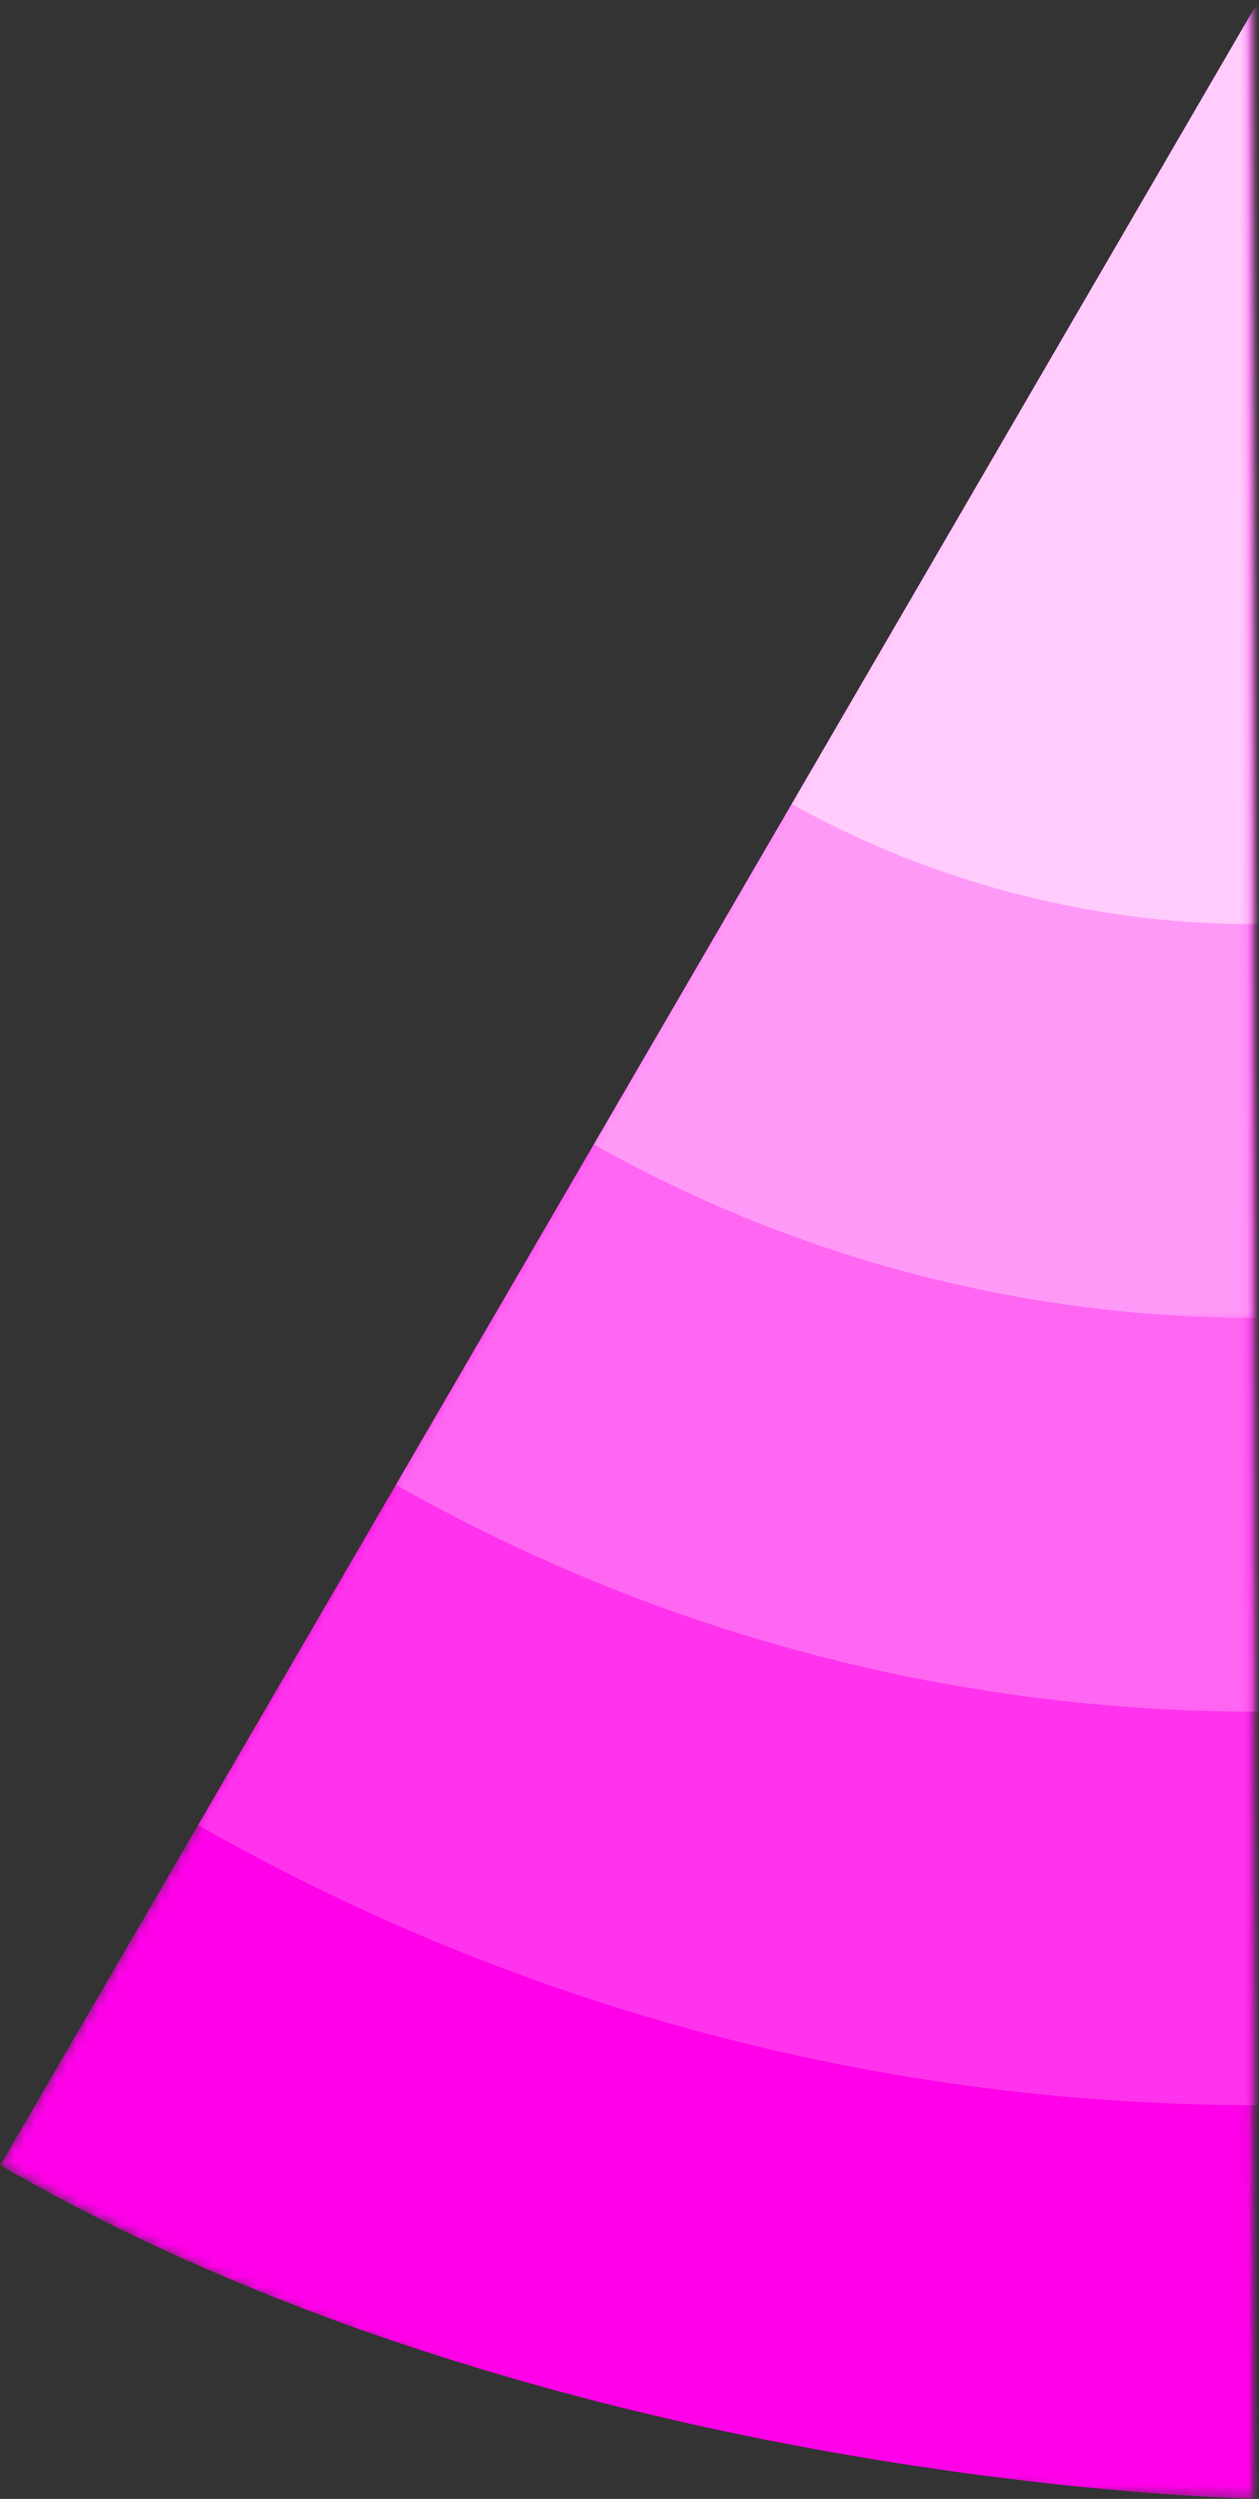 <?xml version="1.0" encoding="UTF-8"?><svg id="Capa_2" xmlns="http://www.w3.org/2000/svg" xmlns:xlink="http://www.w3.org/1999/xlink" viewBox="0 0 120.33 238.82"><rect x="0" y="0" width="120.33" height="238.82" fill="#333333" stroke="none"/><defs><style>.cls-1{mask:url(#mask-123);}.cls-2{fill:#d6daff;}.cls-2,.cls-3,.cls-4,.cls-5,.cls-6,.cls-7,.cls-8,.cls-9,.cls-10,.cls-11,.cls-12,.cls-13,.cls-14,.cls-15,.cls-16,.cls-17,.cls-18,.cls-19,.cls-20,.cls-21,.cls-22,.cls-23,.cls-24,.cls-25,.cls-26,.cls-27,.cls-28,.cls-29,.cls-30,.cls-31,.cls-32,.cls-33,.cls-34,.cls-35,.cls-36,.cls-37,.cls-38,.cls-39,.cls-40,.cls-41,.cls-42,.cls-43,.cls-44,.cls-45,.cls-46,.cls-47,.cls-48,.cls-49,.cls-50,.cls-51,.cls-52,.cls-53,.cls-54,.cls-55,.cls-56,.cls-57,.cls-58,.cls-59,.cls-60,.cls-61,.cls-62,.cls-63,.cls-64,.cls-65,.cls-66,.cls-67,.cls-68{stroke-width:0px;}.cls-3{fill:#ffeccc;}.cls-4{fill:#b966ff;}.cls-5{fill:#ffa487;}.cls-6{fill:#e7ccff;}.cls-7{fill:#ff8c32;}.cls-8{fill:#ffd1cc;}.cls-69{mask:url(#mask-58);}.cls-70{mask:url(#mask-74);}.cls-71{mask:url(#mask-53);}.cls-72{mask:url(#mask-67);}.cls-73{mask:url(#mask-122);}.cls-74{mask:url(#mask-56);}.cls-75{mask:url(#mask-23);}.cls-76{mask:url(#mask-27);}.cls-77{mask:url(#mask-10);}.cls-78{mask:url(#mask-116);}.cls-9{fill:#ffdf00;}.cls-79{mask:url(#mask-106);}.cls-10{fill:#a8f2a1;}.cls-80{mask:url(#mask-26);}.cls-11{fill:#ffa299;}.cls-12{fill:#3045ff;}.cls-81{mask:url(#mask-107);}.cls-82{mask:url(#mask-46);}.cls-83{mask:url(#mask-77);}.cls-84{mask:url(#mask-17);}.cls-13{fill:#ff9a4a;}.cls-14{fill:#97ebff;}.cls-85{mask:url(#mask-43);}.cls-86{mask:url(#mask-41);}.cls-87{mask:url(#mask-79);}.cls-15{fill:#fff199;}.cls-16{fill:#ff5e27;}.cls-88{mask:url(#mask-49);}.cls-89{mask:url(#mask-47);}.cls-90{mask:url(#mask-82);}.cls-17{fill:#7ced72;}.cls-18{fill:#ffccfb;}.cls-91{mask:url(#mask-92);}.cls-19{fill:#ff00e9;}.cls-92{mask:url(#mask-2);}.cls-93{mask:url(#mask-45);}.cls-94{mask:url(#mask-34);}.cls-95{mask:url(#mask-33);}.cls-20{fill:#ffc866;}.cls-21{fill:#ff703f;}.cls-22{fill:#ffb633;}.cls-96{mask:url(#mask-104);}.cls-97{mask:url(#mask-75);}.cls-98{mask:url(#mask-87);}.cls-23{fill:#ff8257;}.cls-99{mask:url(#mask-78);}.cls-100{mask:url(#mask-68);}.cls-101{mask:url(#mask-13);}.cls-102{mask:url(#mask-59);}.cls-103{mask:url(#mask-129);}.cls-24{fill:#51e643;}.cls-104{mask:url(#mask-66);}.cls-105{mask:url(#mask-80);}.cls-106{mask:url(#mask-3);}.cls-107{mask:url(#mask-64);}.cls-108{mask:url(#mask-63);}.cls-109{mask:url(#mask-73);}.cls-110{mask:url(#mask-31);}.cls-25{fill:#a4f866;}.cls-26{fill:#fff9cc;}.cls-27{fill:none;}.cls-28{fill:#fff7cc;}.cls-111{mask:url(#mask-54);}.cls-112{mask:url(#mask-30);}.cls-113{mask:url(#mask-32);}.cls-114{mask:url(#mask-83);}.cls-115{mask:url(#mask-9);}.cls-116{mask:url(#mask-110);}.cls-29{fill:#52ddff;}.cls-117{mask:url(#mask-48);}.cls-118{mask:url(#mask-39);}.cls-119{mask:url(#mask-12);}.cls-30{fill:#ffa863;}.cls-120{mask:url(#mask-71);}.cls-31{fill:#ffc395;}.cls-121{mask:url(#mask-5);}.cls-122{mask:url(#mask-94);}.cls-123{mask:url(#mask-61);}.cls-124{mask:url(#mask-112);}.cls-125{mask:url(#mask-86);}.cls-126{mask:url(#mask-125);}.cls-127{mask:url(#mask-72);}.cls-128{mask:url(#mask-88);}.cls-129{mask:url(#mask-36);}.cls-32{fill:#596aff;}.cls-130{mask:url(#mask-76);}.cls-131{mask:url(#mask-35);}.cls-132{mask:url(#mask-95);}.cls-133{mask:url(#mask-40);}.cls-134{mask:url(#mask-109);}.cls-135{mask:url(#mask-20);}.cls-33{fill:#ffa300;}.cls-34{fill:#ff33ed;}.cls-136{mask:url(#mask-128);}.cls-137{mask:url(#mask-70);}.cls-138{mask:url(#mask-38);}.cls-35{fill:#8a00ff;}.cls-139{mask:url(#mask-96);}.cls-140{mask:url(#mask-105);}.cls-141{mask:url(#mask-44);}.cls-36{fill:#ff99bc;}.cls-37{fill:#ffe966;}.cls-142{mask:url(#mask-25);}.cls-143{mask:url(#mask-8);}.cls-38{fill:#ff4533;}.cls-144{mask:url(#mask-97);}.cls-39{fill:#ffec66;}.cls-145{mask:url(#mask-4);}.cls-146{mask:url(#mask-24);}.cls-147{mask:url(#mask-55);}.cls-40{fill:#ff99f7;}.cls-41{fill:#86f533;}.cls-148{clip-path:url(#clippath);}.cls-149{mask:url(#mask-19);}.cls-150{mask:url(#mask-60);}.cls-151{mask:url(#mask-111);}.cls-152{mask:url(#mask-15);}.cls-42{fill:#ffe333;}.cls-153{mask:url(#mask-89);}.cls-154{mask:url(#mask-114);}.cls-43{fill:#ff66f2;}.cls-155{mask:url(#mask-6);}.cls-44{fill:#ff0057;}.cls-45{fill:#c3fa99;}.cls-156{mask:url(#mask-42);}.cls-157{mask:url(#mask-84);}.cls-46{fill:#75e4ff;}.cls-47{fill:#dcf8ff;}.cls-48{fill:#838fff;}.cls-158{mask:url(#mask-52);}.cls-159{mask:url(#mask-16);}.cls-160{mask:url(#mask-121);}.cls-161{mask:url(#mask-117);}.cls-162{mask:url(#mask-115);}.cls-163{mask:url(#mask-18);}.cls-49{fill:#ffda99;}.cls-164{mask:url(#mask-69);}.cls-165{mask:url(#mask-124);}.cls-166{mask:url(#mask-37);}.cls-167{mask:url(#mask-113);}.cls-50{fill:#ff1700;}.cls-51{fill:#d099ff;}.cls-52{fill:#fff;}.cls-53{fill:#fff299;}.cls-168{mask:url(#mask-127);}.cls-169{mask:url(#mask-1);}.cls-170{mask:url(#mask);}.cls-171{mask:url(#mask-22);}.cls-54{fill:#ffdb00;}.cls-172{mask:url(#mask-57);}.cls-55{fill:#ffccde;}.cls-56{fill:#acb5ff;}.cls-173{mask:url(#mask-85);}.cls-57{fill:#baf1ff;}.cls-174{mask:url(#mask-99);}.cls-175{mask:url(#mask-29);}.cls-176{mask:url(#mask-103);}.cls-177{mask:url(#mask-90);}.cls-178{mask:url(#mask-7);}.cls-58{fill:#ff946e;}.cls-179{mask:url(#mask-100);}.cls-180{mask:url(#mask-62);}.cls-59{fill:#ff669a;}.cls-60{fill:#ff7466;}.cls-181{mask:url(#mask-65);}.cls-182{mask:url(#mask-91);}.cls-61{fill:#ff3379;}.cls-183{mask:url(#mask-119);}.cls-62{fill:#68f300;}.cls-63{fill:#e1fdcc;}.cls-184{mask:url(#mask-102);}.cls-64{fill:#a233ff;}.cls-185{mask:url(#mask-101);}.cls-186{mask:url(#mask-118);}.cls-187{mask:url(#mask-14);}.cls-188{mask:url(#mask-120);}.cls-65{fill:#25e014;}.cls-189{mask:url(#mask-98);}.cls-190{mask:url(#mask-126);}.cls-191{mask:url(#mask-21);}.cls-66{fill:#d3f9d0;}.cls-192{mask:url(#mask-11);}.cls-193{mask:url(#mask-28);}.cls-194{mask:url(#mask-81);}.cls-67{fill:#ffb67c;}.cls-195{mask:url(#mask-93);}.cls-196{mask:url(#mask-108);}.cls-68{fill:#ffe533;}.cls-197{mask:url(#mask-50);}.cls-198{mask:url(#mask-51);}</style><clipPath id="clippath"><path class="cls-27" d="M120.33,0l-.09,238.82s-66.81-.93-120.23-31.88L120.33,0Z"/></clipPath><mask id="mask" x="-122.31" y="-245.93" width="484.92" height="484.76" maskUnits="userSpaceOnUse"><g id="mask0_12_718"><path class="cls-52" d="M-122.31-1.24H118v120.39H-122.31V-1.24Z"/></g></mask><mask id="mask-1" x="-122.14" y="-245.93" width="484.76" height="484.76" maskUnits="userSpaceOnUse"><g id="mask1_12_718"><path class="cls-52" d="M-122.11-.82c.48,43.49,12.41,84.22,32.92,119.34L117.61-.88c-89.27.19-178.33.27-239.72.06Z"/></g></mask><mask id="mask-2" x="-84.94" y="-208.32" width="409.94" height="409.52" maskUnits="userSpaceOnUse"><g id="mask2_12_718"><path class="cls-52" d="M-84.94-1.24H118v120.39H-84.94V-1.24Z"/></g></mask><mask id="mask-3" x="-122.11" y="-208.32" width="447.1" height="409.52" maskUnits="userSpaceOnUse"><g id="mask3_12_718"><path class="cls-52" d="M-122.11-.82c.48,43.49,12.41,84.22,32.92,119.34L117.61-.88c-89.27.19-178.33.27-239.72.06Z"/></g></mask><mask id="mask-4" x="-47.49" y="-170.7" width="334.87" height="334.29" maskUnits="userSpaceOnUse"><g id="mask4_12_718"><path class="cls-52" d="M-47.49-1.24H118v120.39H-47.49V-1.24Z"/></g></mask><mask id="mask-5" x="-122.11" y="-170.7" width="409.49" height="334.29" maskUnits="userSpaceOnUse"><g id="mask5_12_718"><path class="cls-52" d="M-122.11-.82c.48,43.49,12.41,84.22,32.92,119.34L117.61-.88c-89.27.19-178.33.27-239.72.06Z"/></g></mask><mask id="mask-6" x="-9.48" y="-133.08" width="259.24" height="259.05" maskUnits="userSpaceOnUse"><g id="mask6_12_718"><path class="cls-52" d="M-9.48-1.24h127.47v120.39H-9.48V-1.24Z"/></g></mask><mask id="mask-7" x="-122.11" y="-133.08" width="371.87" height="259.05" maskUnits="userSpaceOnUse"><g id="mask7_12_718"><path class="cls-52" d="M-122.11-.82c.48,43.49,12.41,84.22,32.92,119.34L117.61-.88c-89.27.19-178.33.27-239.72.06Z"/></g></mask><mask id="mask-8" x="27.85" y="-95.47" width="184.3" height="184.31" maskUnits="userSpaceOnUse"><g id="mask8_12_718"><path class="cls-52" d="M27.85-1.24h90.15v90.07H27.85V-1.24Z"/></g></mask><mask id="mask-9" x="-122.11" y="-95.47" width="334.26" height="213.99" maskUnits="userSpaceOnUse"><g id="mask9_12_718"><path class="cls-52" d="M-122.11-.82c.48,43.49,12.41,84.22,32.92,119.34L117.61-.88c-89.27.19-178.33.27-239.72.06Z"/></g></mask><mask id="mask-10" x="-122.14" y="-246.01" width="484.75" height="484.83" maskUnits="userSpaceOnUse"/><mask id="mask-11" x="-122.14" y="-245.93" width="484.75" height="484.76" maskUnits="userSpaceOnUse"/><mask id="mask-12" x="-84.53" y="-208.65" width="409.52" height="409.86" maskUnits="userSpaceOnUse"/><mask id="mask-13" x="-84.53" y="-245.92" width="409.52" height="447.13" maskUnits="userSpaceOnUse"/><mask id="mask-14" x="-46.91" y="-171.2" width="334.29" height="334.79" maskUnits="userSpaceOnUse"/><mask id="mask-15" x="-46.91" y="-245.92" width="334.29" height="409.51" maskUnits="userSpaceOnUse"/><mask id="mask-16" x="-9.3" y="-133.18" width="259.06" height="259.16" maskUnits="userSpaceOnUse"/><mask id="mask-17" x="-9.3" y="-245.92" width="259.06" height="371.89" maskUnits="userSpaceOnUse"/><mask id="mask-18" x="27.85" y="-95.86" width="184.3" height="184.22" maskUnits="userSpaceOnUse"/><mask id="mask-19" x="-1.86" y="-245.92" width="214.01" height="334.27" maskUnits="userSpaceOnUse"/><mask id="mask-20" x="-122.14" y="-246.01" width="484.75" height="484.83" maskUnits="userSpaceOnUse"/><mask id="mask-21" x="-122.14" y="-245.93" width="484.75" height="484.76" maskUnits="userSpaceOnUse"/><mask id="mask-22" x="-84.53" y="-208.65" width="409.52" height="409.86" maskUnits="userSpaceOnUse"/><mask id="mask-23" x="-84.53" y="-245.92" width="409.52" height="447.13" maskUnits="userSpaceOnUse"/><mask id="mask-24" x="-46.91" y="-171.2" width="334.29" height="334.79" maskUnits="userSpaceOnUse"/><mask id="mask-25" x="-46.91" y="-245.92" width="334.29" height="409.51" maskUnits="userSpaceOnUse"/><mask id="mask-26" x="-9.3" y="-133.18" width="259.06" height="259.16" maskUnits="userSpaceOnUse"/><mask id="mask-27" x="-9.3" y="-245.92" width="259.06" height="371.89" maskUnits="userSpaceOnUse"/><mask id="mask-28" x="27.85" y="-95.86" width="184.3" height="184.22" maskUnits="userSpaceOnUse"/><mask id="mask-29" x="-1.86" y="-245.92" width="214.01" height="334.27" maskUnits="userSpaceOnUse"/><mask id="mask-30" x="-122.31" y="-245.93" width="484.92" height="484.76" maskUnits="userSpaceOnUse"/><mask id="mask-31" x="-122.14" y="-245.93" width="484.76" height="484.76" maskUnits="userSpaceOnUse"/><mask id="mask-32" x="-84.94" y="-208.32" width="409.94" height="409.52" maskUnits="userSpaceOnUse"/><mask id="mask-33" x="-122.14" y="-208.32" width="447.14" height="409.52" maskUnits="userSpaceOnUse"/><mask id="mask-34" x="-47.49" y="-170.7" width="334.87" height="334.29" maskUnits="userSpaceOnUse"/><mask id="mask-35" x="-122.14" y="-170.7" width="409.52" height="334.29" maskUnits="userSpaceOnUse"/><mask id="mask-36" x="-9.48" y="-133.08" width="259.24" height="259.05" maskUnits="userSpaceOnUse"/><mask id="mask-37" x="-122.14" y="-133.08" width="371.91" height="259.05" maskUnits="userSpaceOnUse"/><mask id="mask-38" x="27.85" y="-95.86" width="184.3" height="184.22" maskUnits="userSpaceOnUse"/><mask id="mask-39" x="-122.14" y="-122.37" width="334.29" height="210.73" maskUnits="userSpaceOnUse"/><mask id="mask-40" x="-122.14" y="-245.93" width="484.76" height="484.76" maskUnits="userSpaceOnUse"/><mask id="mask-41" x="-122.14" y="-245.93" width="484.76" height="484.76" maskUnits="userSpaceOnUse"/><mask id="mask-42" x="-84.94" y="-208.65" width="409.94" height="409.86" maskUnits="userSpaceOnUse"/><mask id="mask-43" x="-90.51" y="-212.4" width="415.51" height="413.6" maskUnits="userSpaceOnUse"/><mask id="mask-44" x="-47.49" y="-171.2" width="334.87" height="334.79" maskUnits="userSpaceOnUse"/><mask id="mask-45" x="-90.51" y="-212.4" width="377.89" height="375.99" maskUnits="userSpaceOnUse"/><mask id="mask-46" x="-9.48" y="-133.18" width="259.24" height="259.16" maskUnits="userSpaceOnUse"/><mask id="mask-47" x="-90.51" y="-212.4" width="340.27" height="338.37" maskUnits="userSpaceOnUse"/><mask id="mask-48" x="27.85" y="-95.86" width="184.3" height="184.22" maskUnits="userSpaceOnUse"/><mask id="mask-49" x="-90.51" y="-212.4" width="302.66" height="300.75" maskUnits="userSpaceOnUse"/><mask id="mask-50" x="-122.14" y="-246.01" width="484.76" height="484.83" maskUnits="userSpaceOnUse"/><mask id="mask-51" x="-122.14" y="-245.93" width="484.76" height="484.76" maskUnits="userSpaceOnUse"/><mask id="mask-52" x="-84.53" y="-208.65" width="409.52" height="409.86" maskUnits="userSpaceOnUse"/><mask id="mask-53" x="-84.53" y="-245.93" width="409.52" height="447.14" maskUnits="userSpaceOnUse"/><mask id="mask-54" x="-46.91" y="-171.2" width="334.29" height="334.79" maskUnits="userSpaceOnUse"/><mask id="mask-55" x="-46.91" y="-245.93" width="334.29" height="409.52" maskUnits="userSpaceOnUse"/><mask id="mask-56" x="-9.3" y="-133.18" width="259.06" height="259.16" maskUnits="userSpaceOnUse"/><mask id="mask-57" x="-9.3" y="-245.93" width="259.06" height="371.91" maskUnits="userSpaceOnUse"/><mask id="mask-58" x="28.32" y="-95.86" width="184.22" height="184.22" maskUnits="userSpaceOnUse"/><mask id="mask-59" x="28.32" y="-245.93" width="213.08" height="334.29" maskUnits="userSpaceOnUse"/><mask id="mask-60" x="-122.14" y="-245.93" width="484.76" height="484.76" maskUnits="userSpaceOnUse"/><mask id="mask-61" x="-122.14" y="-245.93" width="484.76" height="484.76" maskUnits="userSpaceOnUse"/><mask id="mask-62" x="-84.53" y="-208.65" width="409.86" height="409.86" maskUnits="userSpaceOnUse"/><mask id="mask-63" x="-84.53" y="-213.35" width="415.19" height="414.56" maskUnits="userSpaceOnUse"/><mask id="mask-64" x="-46.91" y="-171.2" width="334.87" height="334.79" maskUnits="userSpaceOnUse"/><mask id="mask-65" x="-46.91" y="-213.35" width="377.58" height="376.94" maskUnits="userSpaceOnUse"/><mask id="mask-66" x="-9.3" y="-133.18" width="259.2" height="259.16" maskUnits="userSpaceOnUse"/><mask id="mask-67" x="-9.3" y="-213.35" width="339.97" height="339.32" maskUnits="userSpaceOnUse"/><mask id="mask-68" x="28.32" y="-95.86" width="184.22" height="184.22" maskUnits="userSpaceOnUse"/><mask id="mask-69" x="28.32" y="-213.35" width="302.35" height="301.71" maskUnits="userSpaceOnUse"/><mask id="mask-70" x="-122.14" y="-245.93" width="484.84" height="484.76" maskUnits="userSpaceOnUse"/><mask id="mask-71" x="-122.14" y="-245.93" width="484.75" height="484.76" maskUnits="userSpaceOnUse"/><mask id="mask-72" x="-84.53" y="-208.32" width="409.86" height="409.52" maskUnits="userSpaceOnUse"/><mask id="mask-73" x="-84.53" y="-208.32" width="447.11" height="409.52" maskUnits="userSpaceOnUse"/><mask id="mask-74" x="-46.91" y="-170.7" width="334.87" height="334.29" maskUnits="userSpaceOnUse"/><mask id="mask-75" x="-46.91" y="-170.7" width="409.5" height="334.29" maskUnits="userSpaceOnUse"/><mask id="mask-76" x="-9.3" y="-133.08" width="259.2" height="259.05" maskUnits="userSpaceOnUse"/><mask id="mask-77" x="-9.3" y="-133.08" width="371.88" height="259.05" maskUnits="userSpaceOnUse"/><mask id="mask-78" x="28.32" y="-95.47" width="184.22" height="184.31" maskUnits="userSpaceOnUse"/><mask id="mask-79" x="28.32" y="-95.47" width="334.27" height="214.52" maskUnits="userSpaceOnUse"/><mask id="mask-80" x="-122.14" y="-245.93" width="484.84" height="484.76" maskUnits="userSpaceOnUse"/><mask id="mask-81" x="-122.14" y="-245.93" width="484.75" height="484.76" maskUnits="userSpaceOnUse"/><mask id="mask-82" x="-84.53" y="-208.32" width="409.86" height="409.52" maskUnits="userSpaceOnUse"/><mask id="mask-83" x="-84.53" y="-208.32" width="447.14" height="409.52" maskUnits="userSpaceOnUse"/><mask id="mask-84" x="-46.91" y="-170.7" width="334.87" height="334.29" maskUnits="userSpaceOnUse"/><mask id="mask-85" x="-46.91" y="-170.7" width="409.52" height="334.29" maskUnits="userSpaceOnUse"/><mask id="mask-86" x="-9.3" y="-133.08" width="259.2" height="259.05" maskUnits="userSpaceOnUse"/><mask id="mask-87" x="-9.3" y="-133.08" width="371.91" height="259.05" maskUnits="userSpaceOnUse"/><mask id="mask-88" x="28.41" y="-94.45" width="184.13" height="183.93" maskUnits="userSpaceOnUse"/><mask id="mask-89" x="28.41" y="-123.62" width="334.2" height="213.09" maskUnits="userSpaceOnUse"/><mask id="mask-90" x="-122.14" y="-245.93" width="484.76" height="484.76" maskUnits="userSpaceOnUse"/><mask id="mask-91" x="-122.14" y="-245.93" width="484.76" height="484.76" maskUnits="userSpaceOnUse"/><mask id="mask-92" x="-84.53" y="-208.32" width="409.86" height="409.94" maskUnits="userSpaceOnUse"/><mask id="mask-93" x="-84.53" y="-208.32" width="413.7" height="415.21" maskUnits="userSpaceOnUse"/><mask id="mask-94" x="-46.91" y="-170.7" width="334.87" height="334.95" maskUnits="userSpaceOnUse"/><mask id="mask-95" x="-46.91" y="-170.7" width="376.09" height="377.6" maskUnits="userSpaceOnUse"/><mask id="mask-96" x="-9.3" y="-133.08" width="259.2" height="259.28" maskUnits="userSpaceOnUse"/><mask id="mask-97" x="-9.3" y="-133.08" width="338.47" height="339.98" maskUnits="userSpaceOnUse"/><mask id="mask-98" x="28.32" y="-95.47" width="184.22" height="184.31" maskUnits="userSpaceOnUse"/><mask id="mask-99" x="28.32" y="-95.47" width="300.86" height="302.37" maskUnits="userSpaceOnUse"/><mask id="mask-100" x="-122.14" y="-245.93" width="484.75" height="484.92" maskUnits="userSpaceOnUse"><g id="mask100_12_718"><path class="cls-52" d="M-.35.01h120.54v238.98H-.35V.01Z"/></g></mask><mask id="mask-101" x="-122.14" y="-245.93" width="484.75" height="484.76" maskUnits="userSpaceOnUse"><g id="mask101_12_718"><path class="cls-52" d="M-.04,206.92c35.36,20.25,76.3,31.84,119.94,31.9-.23-61.42-.53-149.89-.73-238.53C75.02,77.16,30.86,153.83-.04,206.92Z"/></g></mask><mask id="mask-102" x="-84.53" y="-208.32" width="409.52" height="409.94" maskUnits="userSpaceOnUse"><g id="mask102_12_718"><path class="cls-52" d="M-.35.01h120.54v201.61H-.35V.01Z"/></g></mask><mask id="mask-103" x="-84.53" y="-208.32" width="409.52" height="447.13" maskUnits="userSpaceOnUse"><g id="mask103_12_718"><path class="cls-52" d="M-.04,206.92c35.36,20.25,76.3,31.84,119.94,31.9-.23-61.42-.53-149.89-.73-238.53C75.02,77.16,30.86,153.83-.04,206.92Z"/></g></mask><mask id="mask-104" x="-46.91" y="-170.7" width="334.29" height="334.95" maskUnits="userSpaceOnUse"><g id="mask104_12_718"><path class="cls-52" d="M-.35.01h120.54v164.24H-.35V.01Z"/></g></mask><mask id="mask-105" x="-46.91" y="-170.7" width="334.29" height="409.52" maskUnits="userSpaceOnUse"><g id="mask105_12_718"><path class="cls-52" d="M-.04,206.92c35.36,20.25,76.3,31.84,119.94,31.9-.23-61.42-.53-149.89-.73-238.53C75.02,77.16,30.86,153.83-.04,206.92Z"/></g></mask><mask id="mask-106" x="-9.3" y="-133.08" width="259.06" height="259.28" maskUnits="userSpaceOnUse"><g id="mask106_12_718"><path class="cls-52" d="M-.35.01h120.54v126.18H-.35V.01Z"/></g></mask><mask id="mask-107" x="-9.3" y="-133.08" width="259.06" height="371.9" maskUnits="userSpaceOnUse"><g id="mask107_12_718"><path class="cls-52" d="M-.04,206.92c35.36,20.25,76.3,31.84,119.94,31.9-.23-61.42-.53-149.89-.73-238.53C75.02,77.16,30.86,153.83-.04,206.92Z"/></g></mask><mask id="mask-108" x="27.85" y="-95.47" width="184.3" height="184.31" maskUnits="userSpaceOnUse"><g id="mask108_12_718"><path class="cls-52" d="M27.85.01h92.35v88.82H27.85V.01Z"/></g></mask><mask id="mask-109" x="-.03" y="-95.47" width="212.18" height="334.29" maskUnits="userSpaceOnUse"><g id="mask109_12_718"><path class="cls-52" d="M-.03,206.92c35.35,20.25,76.3,31.84,119.94,31.9-.23-61.42-.53-149.89-.73-238.53C75.03,77.16,30.86,153.83-.03,206.92Z"/></g></mask><mask id="mask-110" x="-122.14" y="-245.93" width="484.76" height="484.92" maskUnits="userSpaceOnUse"><g id="mask110_12_718"><path class="cls-52" d="M120.23.01h120.76v238.98h-120.76V.01Z"/></g></mask><mask id="mask-111" x="-122.14" y="-245.93" width="484.76" height="484.76" maskUnits="userSpaceOnUse"/><mask id="mask-112" x="-84.53" y="-208.32" width="409.52" height="409.94" maskUnits="userSpaceOnUse"><g id="mask112_12_718"><path class="cls-52" d="M120.23.01h120.76v201.61h-120.76V.01Z"/></g></mask><mask id="mask-113" x="-84.53" y="-208.32" width="409.52" height="447.14" maskUnits="userSpaceOnUse"/><mask id="mask-114" x="-46.91" y="-170.7" width="334.29" height="334.95" maskUnits="userSpaceOnUse"><g id="mask114_12_718"><path class="cls-52" d="M120.23.01h120.76v164.24h-120.76V.01Z"/></g></mask><mask id="mask-115" x="-46.91" y="-170.7" width="334.29" height="409.52" maskUnits="userSpaceOnUse"/><mask id="mask-116" x="-9.3" y="-133.08" width="259.06" height="259.28" maskUnits="userSpaceOnUse"><g id="mask116_12_718"><path class="cls-52" d="M120.23.01h120.76v126.18h-120.76V.01Z"/></g></mask><mask id="mask-117" x="-9.3" y="-133.08" width="259.06" height="371.9" maskUnits="userSpaceOnUse"/><mask id="mask-118" x="28.32" y="-95.47" width="184.22" height="184.31" maskUnits="userSpaceOnUse"><g id="mask118_12_718"><path class="cls-52" d="M120.23.01h92.31v88.82h-92.31V.01Z"/></g></mask><mask id="mask-119" x="28.32" y="-95.47" width="212.51" height="334.29" maskUnits="userSpaceOnUse"/><mask id="mask-120" x="-122.14" y="-245.93" width="484.75" height="484.76" maskUnits="userSpaceOnUse"><g id="mask120_12_718"><path class="cls-52" d="M-88.87.01H118.78v206.55H-88.87V.01Z"/></g></mask><mask id="mask-121" x="-122.14" y="-245.93" width="484.75" height="484.76" maskUnits="userSpaceOnUse"><g id="mask121_12_718"><path class="cls-52" d="M-88.62,119.48c21.23,35.95,51.46,65.95,87.61,86.87L118.1.06C41.3,44.62-35.38,88.98-88.62,119.48Z"/></g></mask><mask id="mask-122" x="-84.94" y="-208.32" width="409.94" height="409.94" maskUnits="userSpaceOnUse"><g id="mask122_12_718"><path class="cls-52" d="M-84.94.01H118.78v201.61H-84.94V.01Z"/></g></mask><mask id="mask-123" x="-88.62" y="-208.32" width="413.61" height="414.67" maskUnits="userSpaceOnUse"><g id="mask123_12_718"><path class="cls-52" d="M-88.62,119.48c21.23,35.95,51.46,65.95,87.61,86.87L118.1.06C41.3,44.62-35.38,88.98-88.62,119.48Z"/></g></mask><mask id="mask-124" x="-47.49" y="-170.7" width="334.87" height="334.95" maskUnits="userSpaceOnUse"><g id="mask124_12_718"><path class="cls-52" d="M-47.49.01H118.78v164.24H-47.49V.01Z"/></g></mask><mask id="mask-125" x="-88.62" y="-170.7" width="376" height="377.06" maskUnits="userSpaceOnUse"><g id="mask125_12_718"><path class="cls-52" d="M-88.62,119.48c21.23,35.95,51.46,65.95,87.61,86.87L118.1.06C41.3,44.62-35.38,88.98-88.62,119.48Z"/></g></mask><mask id="mask-126" x="-9.48" y="-133.08" width="259.24" height="259.28" maskUnits="userSpaceOnUse"><g id="mask126_12_718"><path class="cls-52" d="M-9.48.01H118.78v126.18H-9.48V.01Z"/></g></mask><mask id="mask-127" x="-88.62" y="-133.08" width="338.38" height="339.44" maskUnits="userSpaceOnUse"><g id="mask127_12_718"><path class="cls-52" d="M-88.62,119.48c21.23,35.95,51.46,65.95,87.61,86.87L118.1.06C41.3,44.62-35.38,88.98-88.62,119.48Z"/></g></mask><mask id="mask-128" x="27.85" y="-95.47" width="184.3" height="184.31" maskUnits="userSpaceOnUse"><g id="mask128_12_718"><path class="cls-52" d="M27.85.01h90.94v88.82H27.85V.01Z"/></g></mask><mask id="mask-129" x="-88.62" y="-95.47" width="300.77" height="301.83" maskUnits="userSpaceOnUse"><g id="mask129_12_718"><path class="cls-52" d="M-88.62,119.48c21.23,35.95,51.46,65.95,87.61,86.87L118.1.06C41.3,44.62-35.38,88.98-88.62,119.48Z"/></g></mask></defs><g id="Capa_1-2"><g class="cls-148"><g class="cls-170"><g class="cls-169"><path class="cls-50" d="M362.61-3.56c0,133.86-108.51,242.38-242.38,242.38S-122.14,130.31-122.14-3.56-13.63-245.93,120.23-245.93,362.61-137.42,362.61-3.56Z"/></g></g><g class="cls-92"><g class="cls-106"><path class="cls-38" d="M325-3.56c0,113.09-91.68,204.76-204.76,204.76S-84.53,109.53-84.53-3.56,7.15-208.32,120.23-208.32,325-116.64,325-3.56Z"/></g></g><g class="cls-145"><g class="cls-121"><path class="cls-60" d="M287.38-3.56c0,92.31-74.83,167.15-167.15,167.15S-46.91,88.75-46.91-3.56,27.92-170.7,120.23-170.7,287.38-95.87,287.38-3.56Z"/></g></g><g class="cls-155"><g class="cls-178"><path class="cls-11" d="M249.76-3.56c0,71.54-57.99,129.53-129.53,129.53S-9.3,67.98-9.3-3.56,48.69-133.08,120.23-133.08,249.76-75.09,249.76-3.56Z"/></g></g><g class="cls-143"><g class="cls-115"><path class="cls-8" d="M212.15-3.56c0,50.76-41.15,91.91-91.92,91.91S28.32,47.21,28.32-3.56s41.15-91.91,91.91-91.91S212.15-54.32,212.15-3.56Z"/></g></g><g class="cls-77"><g class="cls-192"><path class="cls-54" d="M362.61-3.56c0,133.86-108.51,242.38-242.38,242.38S-122.14,130.31-122.14-3.56-13.63-245.93,120.23-245.93,362.61-137.42,362.61-3.56Z"/></g></g><g class="cls-119"><g class="cls-101"><path class="cls-42" d="M325-3.56c0,113.09-91.68,204.76-204.76,204.76S-84.53,109.53-84.53-3.56,7.15-208.32,120.23-208.32,325-116.64,325-3.56Z"/></g></g><g class="cls-187"><g class="cls-152"><path class="cls-37" d="M287.38-3.56c0,92.31-74.83,167.15-167.15,167.15S-46.91,88.76-46.91-3.56,27.92-170.7,120.23-170.7,287.38-95.87,287.38-3.56Z"/></g></g><g class="cls-159"><g class="cls-84"><path class="cls-15" d="M249.76-3.56c0,71.54-57.99,129.53-129.53,129.53S-9.3,67.98-9.3-3.56,48.69-133.08,120.23-133.08,249.76-75.09,249.76-3.56Z"/></g></g><g class="cls-163"><g class="cls-149"><path class="cls-28" d="M212.15-3.56c0,50.76-41.15,91.91-91.92,91.91S28.32,47.21,28.32-3.56s41.15-91.91,91.91-91.91S212.15-54.32,212.15-3.56Z"/></g></g><g class="cls-135"><g class="cls-191"><path class="cls-33" d="M362.61-3.56c0,133.86-108.51,242.38-242.38,242.38S-122.14,130.31-122.14-3.56-13.63-245.93,120.23-245.93,362.61-137.42,362.61-3.56Z"/></g></g><g class="cls-171"><g class="cls-75"><path class="cls-22" d="M325-3.56c0,113.09-91.68,204.76-204.76,204.76S-84.53,109.53-84.53-3.56,7.15-208.32,120.23-208.32,325-116.64,325-3.56Z"/></g></g><g class="cls-146"><g class="cls-142"><path class="cls-20" d="M287.38-3.56c0,92.31-74.83,167.15-167.15,167.15S-46.91,88.76-46.91-3.56,27.92-170.7,120.23-170.7,287.38-95.87,287.38-3.56Z"/></g></g><g class="cls-80"><g class="cls-76"><path class="cls-49" d="M249.76-3.56c0,71.54-57.99,129.53-129.53,129.53S-9.3,67.98-9.3-3.56,48.69-133.08,120.23-133.08,249.76-75.09,249.76-3.56Z"/></g></g><g class="cls-193"><g class="cls-175"><path class="cls-3" d="M212.15-3.56c0,50.76-41.15,91.91-91.92,91.91S28.32,47.21,28.32-3.56s41.15-91.91,91.91-91.91S212.15-54.32,212.15-3.56Z"/></g></g><g class="cls-112"><g class="cls-110"><path class="cls-16" d="M362.61-3.56c0,133.86-108.51,242.38-242.38,242.38S-122.14,130.31-122.14-3.56-13.63-245.93,120.23-245.93,362.61-137.42,362.61-3.56Z"/></g></g><g class="cls-113"><g class="cls-95"><path class="cls-21" d="M325-3.56c0,113.09-91.68,204.76-204.76,204.76S-84.53,109.53-84.53-3.56,7.15-208.32,120.23-208.32,325-116.64,325-3.56Z"/></g></g><g class="cls-94"><g class="cls-131"><path class="cls-23" d="M287.38-3.56c0,92.31-74.83,167.15-167.14,167.15S-46.91,88.76-46.91-3.56,27.92-170.7,120.23-170.7,287.38-95.87,287.38-3.56Z"/></g></g><g class="cls-129"><g class="cls-166"><path class="cls-58" d="M249.76-3.56c0,71.54-57.99,129.53-129.53,129.53S-9.3,67.98-9.3-3.56,48.69-133.08,120.23-133.08,249.76-75.09,249.76-3.56Z"/></g></g><g class="cls-138"><g class="cls-118"><path class="cls-5" d="M212.15-3.56c0,50.76-41.15,91.91-91.92,91.91S28.32,47.21,28.32-3.56s41.15-91.91,91.91-91.91S212.15-54.32,212.15-3.56Z"/></g></g><g class="cls-133"><g class="cls-86"><path class="cls-7" d="M362.61-3.56c0,133.86-108.51,242.38-242.38,242.38S-122.14,130.31-122.14-3.56-13.63-245.93,120.23-245.93,362.61-137.42,362.61-3.56Z"/></g></g><g class="cls-156"><g class="cls-85"><path class="cls-13" d="M325-3.56c0,113.09-91.68,204.76-204.76,204.76S-84.53,109.53-84.53-3.56,7.15-208.32,120.23-208.32,325-116.64,325-3.56Z"/></g></g><g class="cls-141"><g class="cls-93"><path class="cls-30" d="M287.38-3.56c0,92.31-74.83,167.15-167.15,167.15S-46.91,88.76-46.91-3.56,27.92-170.7,120.23-170.7,287.38-95.87,287.38-3.56Z"/></g></g><g class="cls-82"><g class="cls-89"><path class="cls-67" d="M249.76-3.56c0,71.54-57.99,129.53-129.53,129.53S-9.3,67.98-9.3-3.56,48.69-133.08,120.23-133.08,249.76-75.09,249.76-3.56Z"/></g></g><g class="cls-117"><g class="cls-88"><path class="cls-31" d="M212.15-3.56c0,50.76-41.15,91.91-91.92,91.91S28.32,47.21,28.32-3.56s41.15-91.91,91.91-91.91S212.15-54.32,212.15-3.56Z"/></g></g><g class="cls-197"><g class="cls-198"><path class="cls-9" d="M362.61-3.56c0,133.86-108.51,242.38-242.38,242.38S-122.14,130.31-122.14-3.56-13.63-245.93,120.23-245.93,362.61-137.42,362.61-3.56Z"/></g></g><g class="cls-158"><g class="cls-71"><path class="cls-68" d="M325-3.56c0,113.09-91.68,204.76-204.76,204.76S-84.53,109.53-84.53-3.56,7.15-208.32,120.23-208.32,325-116.64,325-3.56Z"/></g></g><g class="cls-111"><g class="cls-147"><path class="cls-39" d="M287.38-3.56c0,92.31-74.83,167.15-167.14,167.15S-46.91,88.76-46.91-3.56,27.92-170.7,120.23-170.7,287.38-95.87,287.38-3.56Z"/></g></g><g class="cls-74"><g class="cls-172"><path class="cls-53" d="M249.76-3.56c0,71.54-57.99,129.53-129.53,129.53S-9.3,67.98-9.3-3.56,48.69-133.08,120.23-133.08,249.76-75.09,249.76-3.56Z"/></g></g><g class="cls-69"><g class="cls-102"><path class="cls-26" d="M212.15-3.56c0,50.76-41.15,91.91-91.92,91.91S28.32,47.21,28.32-3.56s41.15-91.91,91.91-91.91S212.15-54.32,212.15-3.56Z"/></g></g><g class="cls-150"><g class="cls-123"><path class="cls-62" d="M362.61-3.56c0,133.86-108.51,242.38-242.38,242.38S-122.14,130.31-122.14-3.56-13.63-245.93,120.23-245.93,362.61-137.42,362.61-3.56Z"/></g></g><g class="cls-180"><g class="cls-108"><path class="cls-41" d="M325-3.56c0,113.09-91.68,204.76-204.76,204.76S-84.53,109.53-84.53-3.56,7.15-208.32,120.23-208.32,325-116.64,325-3.56Z"/></g></g><g class="cls-107"><g class="cls-181"><path class="cls-25" d="M287.38-3.56c0,92.31-74.83,167.15-167.14,167.15S-46.91,88.76-46.91-3.56,27.92-170.7,120.23-170.7,287.38-95.87,287.38-3.56Z"/></g></g><g class="cls-104"><g class="cls-72"><path class="cls-45" d="M249.76-3.56c0,71.54-57.99,129.53-129.53,129.53S-9.3,67.98-9.3-3.56,48.69-133.08,120.23-133.08,249.76-75.09,249.76-3.56Z"/></g></g><g class="cls-100"><g class="cls-164"><path class="cls-63" d="M212.15-3.56c0,50.76-41.15,91.91-91.92,91.91S28.32,47.21,28.32-3.56s41.15-91.91,91.91-91.91S212.15-54.32,212.15-3.56Z"/></g></g><g class="cls-137"><g class="cls-120"><path class="cls-29" d="M362.61-3.56c0,133.86-108.51,242.38-242.38,242.38S-122.14,130.31-122.14-3.56-13.63-245.93,120.23-245.93,362.61-137.42,362.61-3.56Z"/></g></g><g class="cls-127"><g class="cls-109"><path class="cls-46" d="M325-3.56c0,113.09-91.68,204.76-204.76,204.76S-84.53,109.53-84.53-3.56,7.15-208.32,120.23-208.32,325-116.64,325-3.56Z"/></g></g><g class="cls-70"><g class="cls-97"><path class="cls-14" d="M287.38-3.56c0,92.31-74.83,167.15-167.15,167.15S-46.91,88.76-46.91-3.56,27.92-170.7,120.23-170.7,287.38-95.87,287.38-3.56Z"/></g></g><g class="cls-130"><g class="cls-83"><path class="cls-57" d="M249.76-3.56c0,71.54-57.99,129.53-129.53,129.53S-9.3,67.98-9.3-3.56,48.69-133.08,120.23-133.08,249.76-75.09,249.76-3.56Z"/></g></g><g class="cls-99"><g class="cls-87"><path class="cls-47" d="M212.15-3.56c0,50.76-41.15,91.91-91.92,91.91S28.32,47.21,28.32-3.56s41.15-91.91,91.91-91.91S212.15-54.31,212.15-3.56Z"/></g></g><g class="cls-105"><g class="cls-194"><path class="cls-65" d="M362.61-3.56c0,133.86-108.51,242.38-242.38,242.38S-122.14,130.31-122.14-3.56-13.63-245.93,120.23-245.93,362.61-137.42,362.61-3.56Z"/></g></g><g class="cls-90"><g class="cls-114"><path class="cls-24" d="M325-3.56c0,113.09-91.68,204.76-204.76,204.76S-84.53,109.53-84.53-3.56,7.15-208.32,120.23-208.32,325-116.64,325-3.56Z"/></g></g><g class="cls-157"><g class="cls-173"><path class="cls-17" d="M287.38-3.56c0,92.31-74.83,167.15-167.15,167.15S-46.91,88.76-46.91-3.56,27.92-170.7,120.23-170.7,287.38-95.87,287.38-3.56Z"/></g></g><g class="cls-125"><g class="cls-98"><path class="cls-10" d="M249.76-3.56c0,71.54-57.99,129.53-129.53,129.53S-9.3,67.98-9.3-3.56,48.69-133.08,120.23-133.08,249.76-75.09,249.76-3.56Z"/></g></g><g class="cls-128"><g class="cls-153"><path class="cls-66" d="M212.24-2.43c0,50.76-41.15,91.91-91.91,91.91S28.41,48.33,28.41-2.43s41.15-91.91,91.91-91.91S212.24-53.2,212.24-2.43Z"/></g></g><g class="cls-177"><g class="cls-182"><path class="cls-12" d="M362.61-3.56c0,133.86-108.51,242.38-242.38,242.38S-122.14,130.31-122.14-3.56-13.63-245.93,120.23-245.93,362.61-137.42,362.61-3.56Z"/></g></g><g class="cls-91"><g class="cls-195"><path class="cls-32" d="M325-3.56c0,113.09-91.68,204.76-204.76,204.76S-84.53,109.53-84.53-3.56,7.15-208.32,120.23-208.32,325-116.64,325-3.56Z"/></g></g><g class="cls-122"><g class="cls-132"><path class="cls-48" d="M287.38-3.56c0,92.31-74.83,167.15-167.15,167.15S-46.91,88.75-46.91-3.56,27.92-170.7,120.23-170.7,287.38-95.87,287.38-3.56Z"/></g></g><g class="cls-139"><g class="cls-144"><path class="cls-56" d="M249.76-3.56c0,71.54-57.99,129.53-129.53,129.53S-9.3,67.98-9.3-3.56,48.69-133.08,120.23-133.08,249.76-75.09,249.76-3.56Z"/></g></g><g class="cls-189"><g class="cls-174"><path class="cls-2" d="M212.15-3.56c0,50.76-41.15,91.91-91.92,91.91S28.32,47.21,28.32-3.56s41.15-91.91,91.91-91.91S212.15-54.32,212.15-3.56Z"/></g></g><g class="cls-179"><g class="cls-185"><path class="cls-19" d="M362.61-3.56c0,133.86-108.51,242.38-242.38,242.38S-122.14,130.31-122.14-3.56-13.63-245.93,120.23-245.93,362.61-137.42,362.61-3.56Z"/></g></g><g class="cls-184"><g class="cls-176"><path class="cls-34" d="M325-3.56c0,113.09-91.68,204.76-204.76,204.76S-84.53,109.53-84.53-3.56,7.15-208.32,120.23-208.32,325-116.64,325-3.56Z"/></g></g><g class="cls-96"><g class="cls-140"><path class="cls-43" d="M287.38-3.56c0,92.31-74.83,167.15-167.15,167.15S-46.91,88.75-46.91-3.56,27.92-170.7,120.23-170.7,287.38-95.87,287.38-3.56Z"/></g></g><g class="cls-79"><g class="cls-81"><path class="cls-40" d="M249.76-3.56c0,71.54-57.99,129.53-129.53,129.53S-9.3,67.98-9.3-3.56,48.69-133.08,120.23-133.08,249.76-75.09,249.76-3.56Z"/></g></g><g class="cls-196"><g class="cls-134"><path class="cls-18" d="M212.15-3.56c0,50.76-41.15,91.91-91.92,91.91S28.32,47.21,28.32-3.56s41.15-91.91,91.91-91.91S212.15-54.32,212.15-3.56Z"/></g></g><g class="cls-116"><g class="cls-151"><path class="cls-35" d="M362.61-3.56c0,133.86-108.51,242.38-242.38,242.38S-122.14,130.31-122.14-3.56-13.63-245.93,120.23-245.93,362.61-137.42,362.61-3.56Z"/></g></g><g class="cls-124"><g class="cls-167"><path class="cls-64" d="M325-3.56c0,113.09-91.68,204.76-204.76,204.76S-84.53,109.53-84.53-3.56,7.15-208.32,120.23-208.32,325-116.64,325-3.56Z"/></g></g><g class="cls-154"><g class="cls-162"><path class="cls-4" d="M287.38-3.56c0,92.31-74.83,167.15-167.14,167.15S-46.91,88.75-46.91-3.56,27.92-170.7,120.23-170.7,287.38-95.87,287.38-3.56Z"/></g></g><g class="cls-78"><g class="cls-161"><path class="cls-51" d="M249.76-3.56c0,71.54-57.99,129.53-129.53,129.53S-9.3,67.98-9.3-3.56,48.69-133.08,120.23-133.08,249.76-75.09,249.76-3.56Z"/></g></g><g class="cls-186"><g class="cls-183"><path class="cls-6" d="M212.15-3.56c0,50.76-41.15,91.91-91.92,91.91S28.32,47.21,28.32-3.56s41.15-91.91,91.91-91.91S212.15-54.32,212.15-3.56Z"/></g></g><g class="cls-188"><g class="cls-160"><path class="cls-44" d="M362.61-3.56c0,133.86-108.51,242.38-242.38,242.38S-122.14,130.31-122.14-3.56-13.63-245.93,120.23-245.93,362.61-137.42,362.61-3.56Z"/></g></g><g class="cls-73"><g class="cls-1"><path class="cls-61" d="M325-3.56c0,113.09-91.68,204.76-204.76,204.76S-84.53,109.53-84.53-3.56,7.15-208.32,120.23-208.32,325-116.64,325-3.56Z"/></g></g><g class="cls-165"><g class="cls-126"><path class="cls-59" d="M287.38-3.56c0,92.31-74.83,167.15-167.15,167.15S-46.91,88.76-46.91-3.56,27.92-170.7,120.23-170.7,287.38-95.87,287.38-3.56Z"/></g></g><g class="cls-190"><g class="cls-168"><path class="cls-36" d="M249.76-3.56c0,71.54-57.99,129.53-129.53,129.53S-9.3,67.98-9.3-3.56,48.69-133.08,120.23-133.08,249.76-75.09,249.76-3.56Z"/></g></g><g class="cls-136"><g class="cls-103"><path class="cls-55" d="M212.15-3.56c0,50.76-41.15,91.91-91.92,91.91S28.32,47.21,28.32-3.56s41.15-91.91,91.91-91.91S212.15-54.32,212.15-3.56Z"/></g></g></g></g></svg>